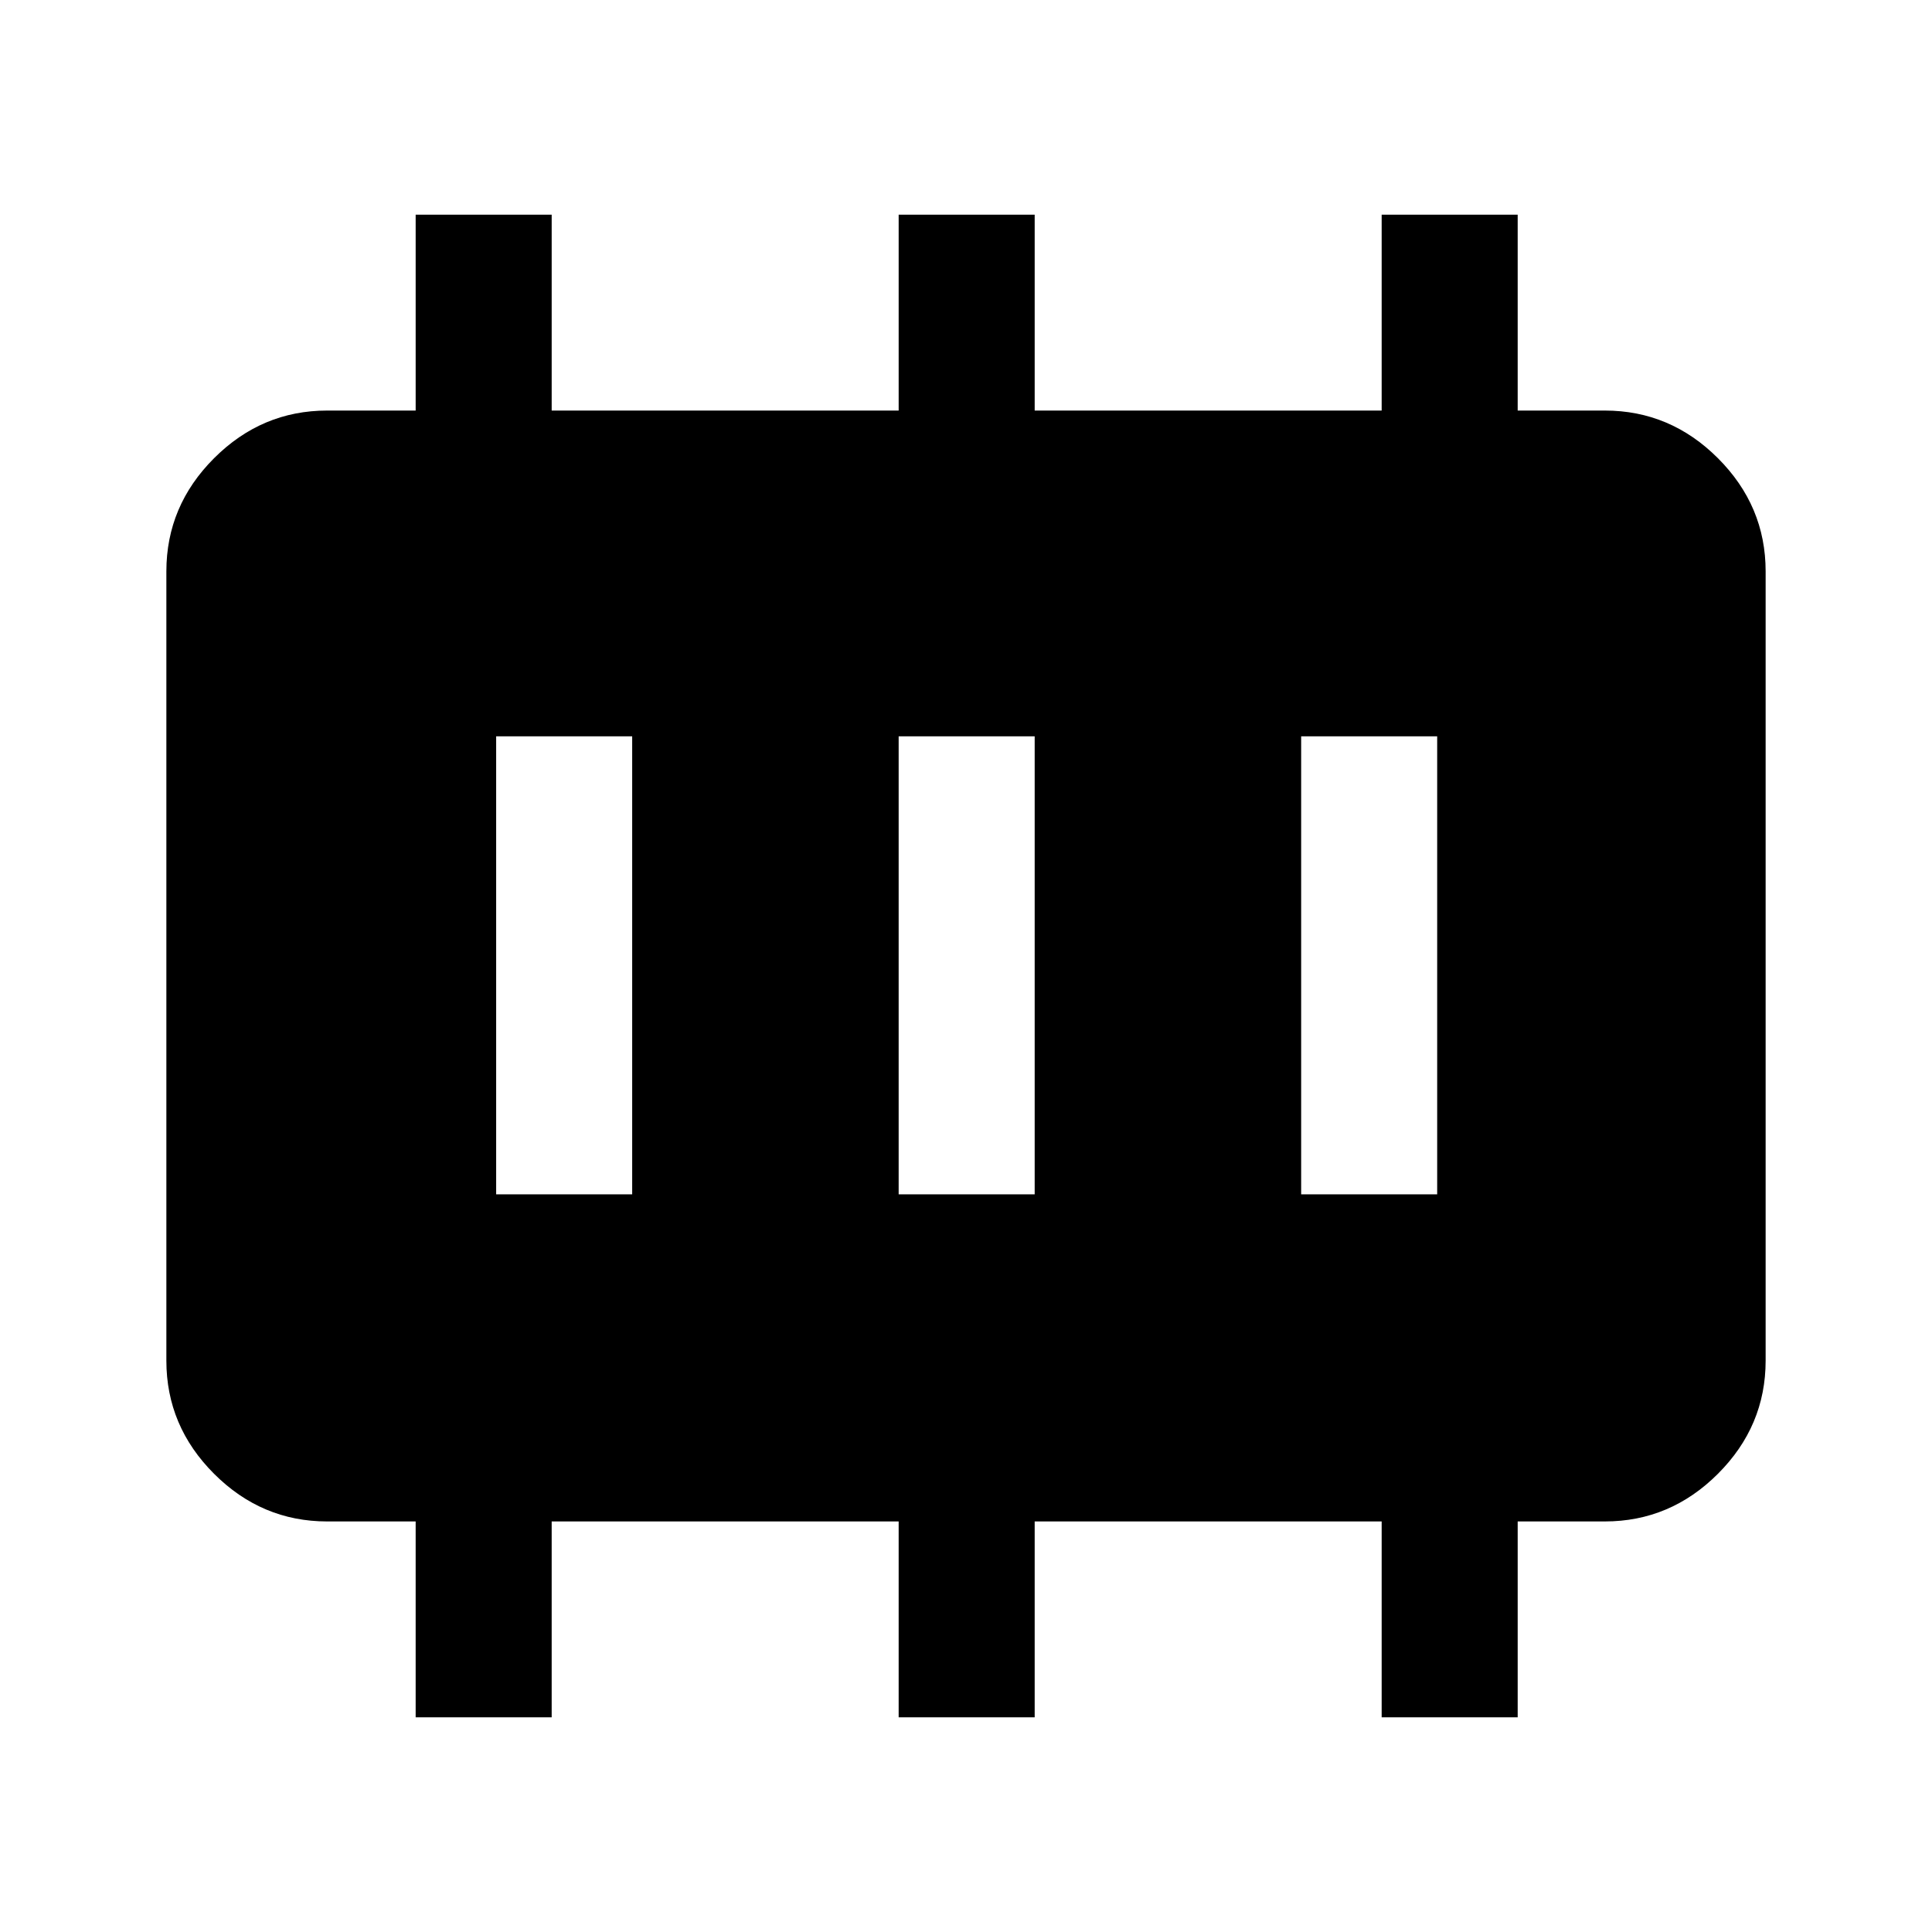 <svg xmlns="http://www.w3.org/2000/svg" height="40" viewBox="0 96 960 960" width="40"><path d="M246.539 689.461h67.588V461.873h-67.588v227.588Zm200 0h67.588V461.873h-67.588v227.588Zm200 0h67.588V461.873h-67.588v227.588Zm-440 259.87v-97.333h-43.974q-32.513 0-56.205-23.691-23.692-23.692-23.692-56.205V379.898q0-32.513 23.692-56.205 23.692-23.691 56.205-23.691h43.974v-97.333h67.588v97.333h172.412v-97.333h67.588v97.333h172.412v-97.333h67.588v97.333h43.308q32.513 0 56.205 23.691 23.692 23.692 23.692 56.205v392.204q0 32.513-23.692 56.205-23.692 23.691-56.205 23.691h-43.308v97.333h-67.588v-97.333H514.127v97.333h-67.588v-97.333H274.127v97.333h-67.588Z"/></svg>